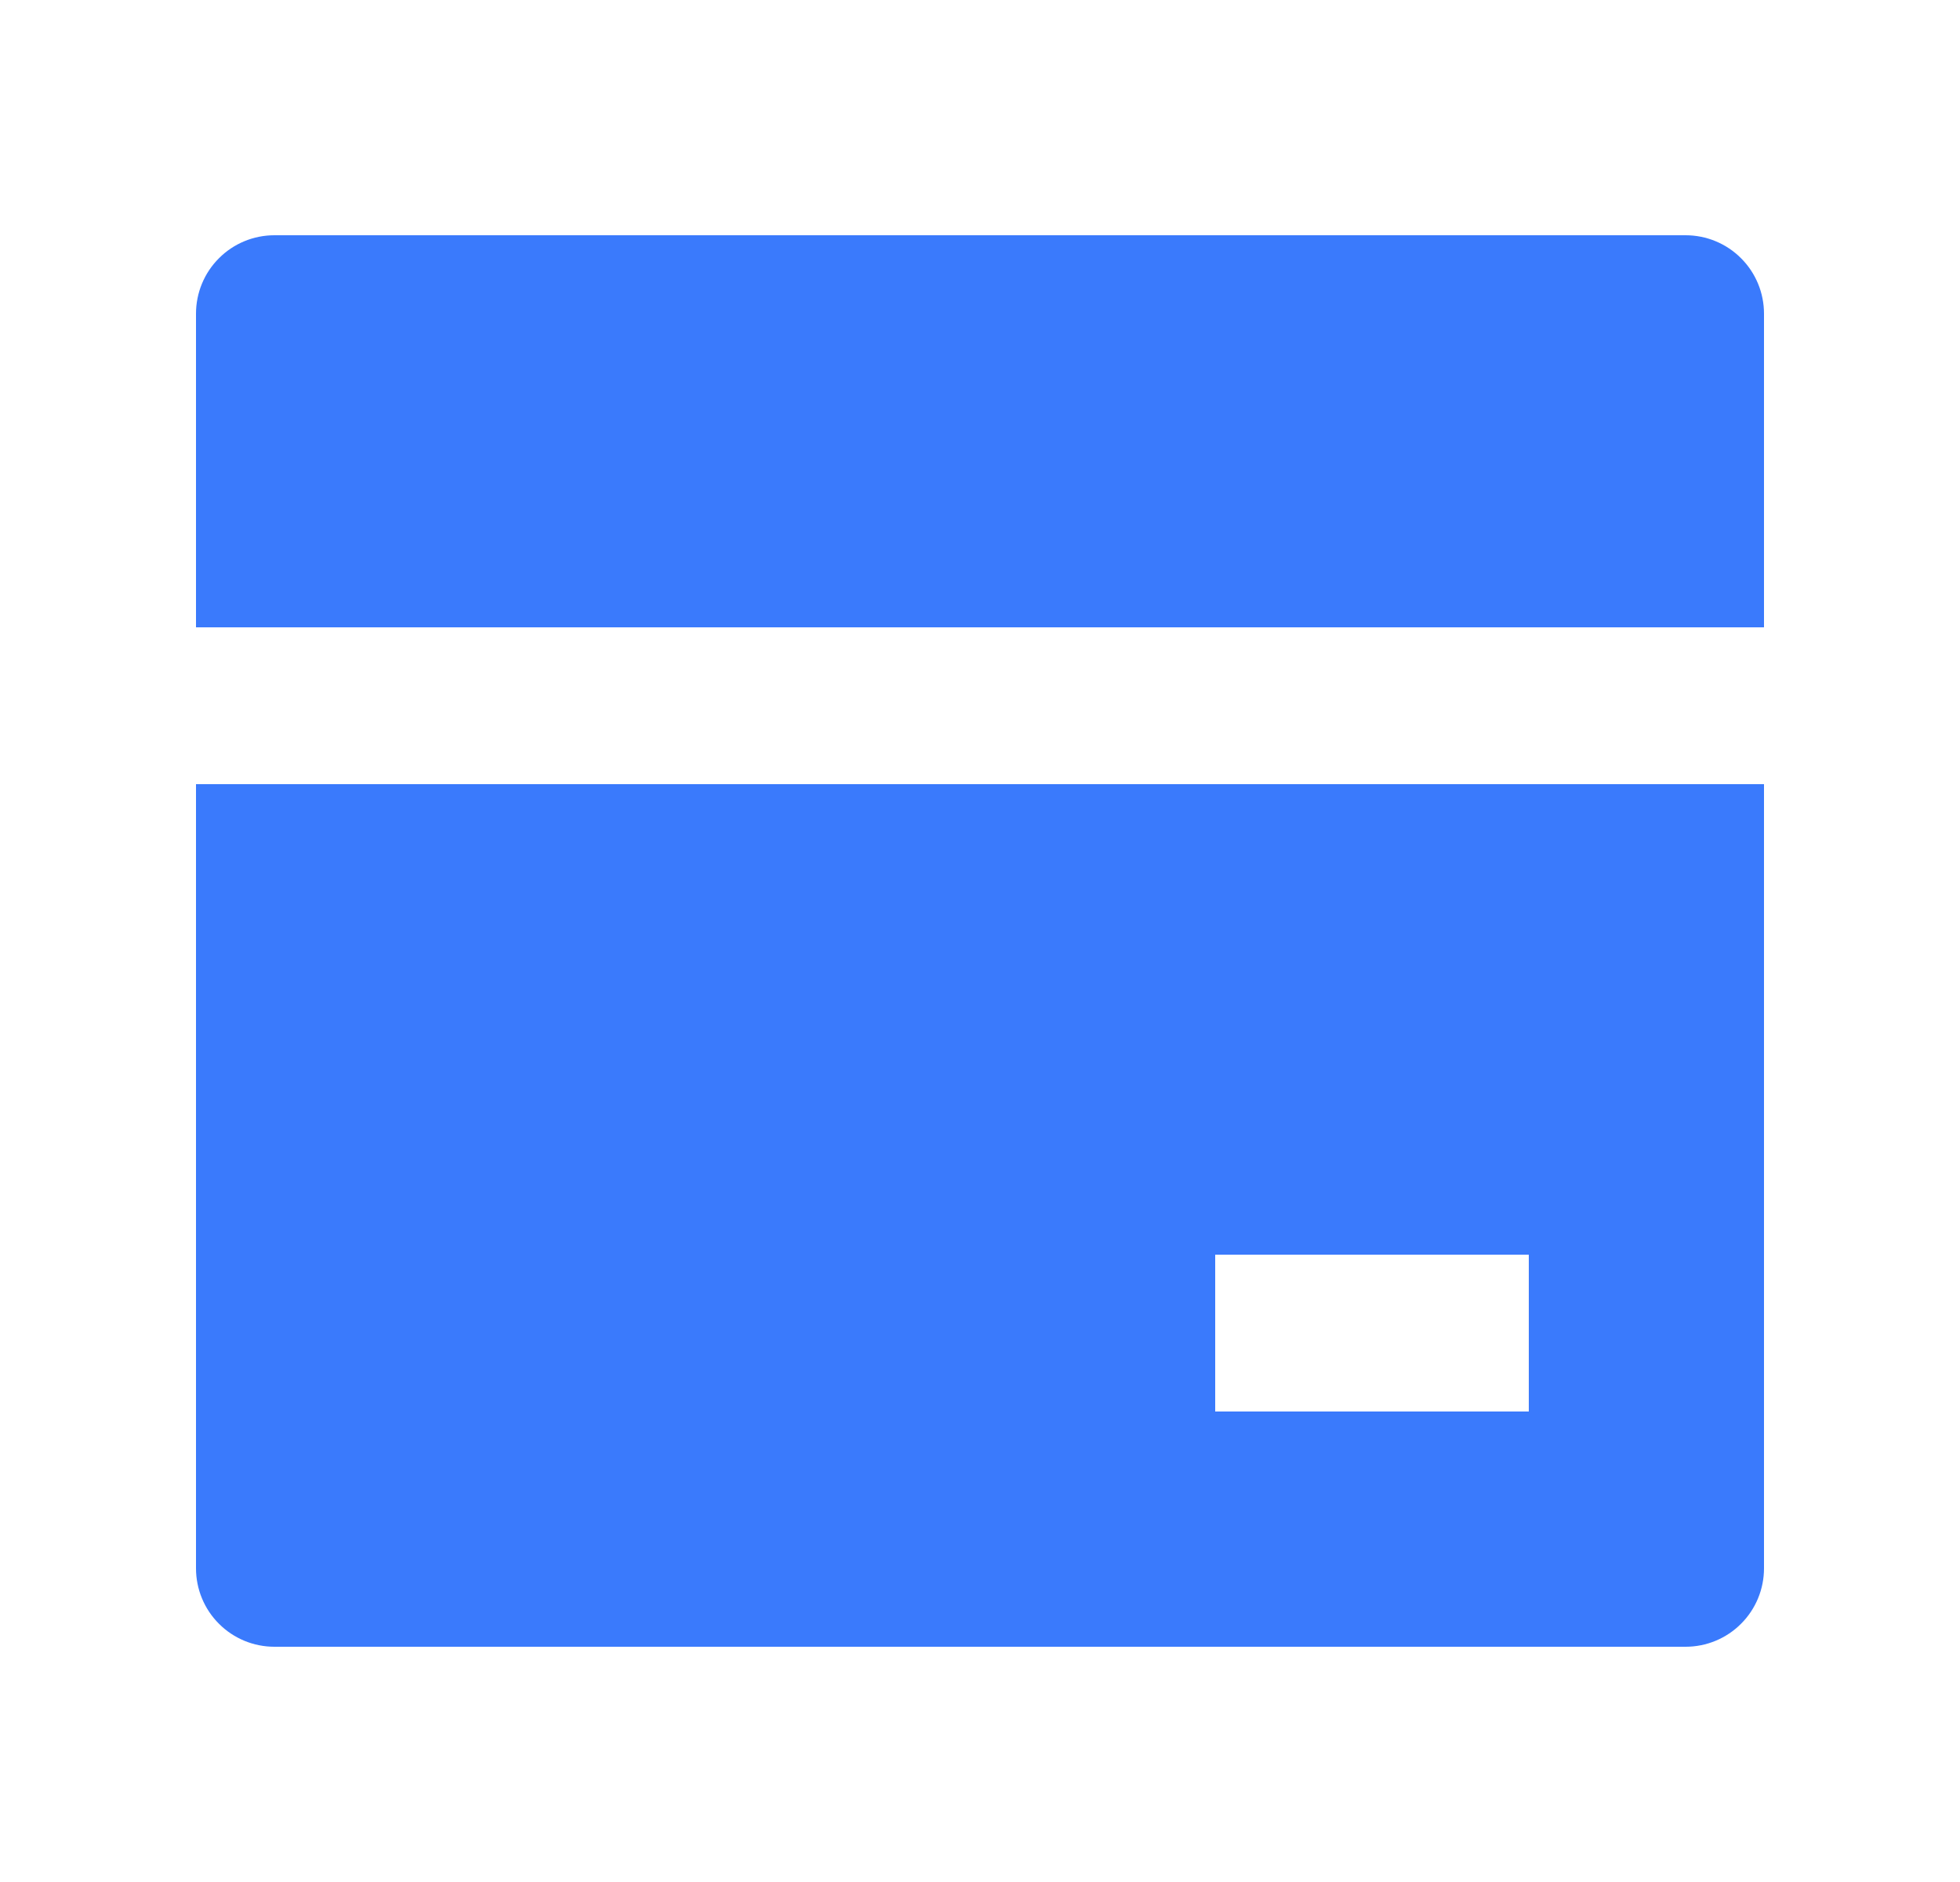 <svg width="25" height="24" viewBox="0 0 25 24" fill="none" xmlns="http://www.w3.org/2000/svg">
<g id="bank-card-fill">
<path id="Vector" d="M22.5 10V20C22.5 20.265 22.395 20.52 22.207 20.707C22.02 20.895 21.765 21 21.5 21H3.5C3.235 21 2.98 20.895 2.793 20.707C2.605 20.52 2.5 20.265 2.5 20V10H22.5ZM22.5 8H2.5V4C2.5 3.735 2.605 3.48 2.793 3.293C2.98 3.105 3.235 3 3.5 3H21.5C21.765 3 22.02 3.105 22.207 3.293C22.395 3.48 22.5 3.735 22.5 4V8ZM15.5 16V18H19.5V16H15.5Z" fill="#3A7AFC"/>
</g>
</svg>
